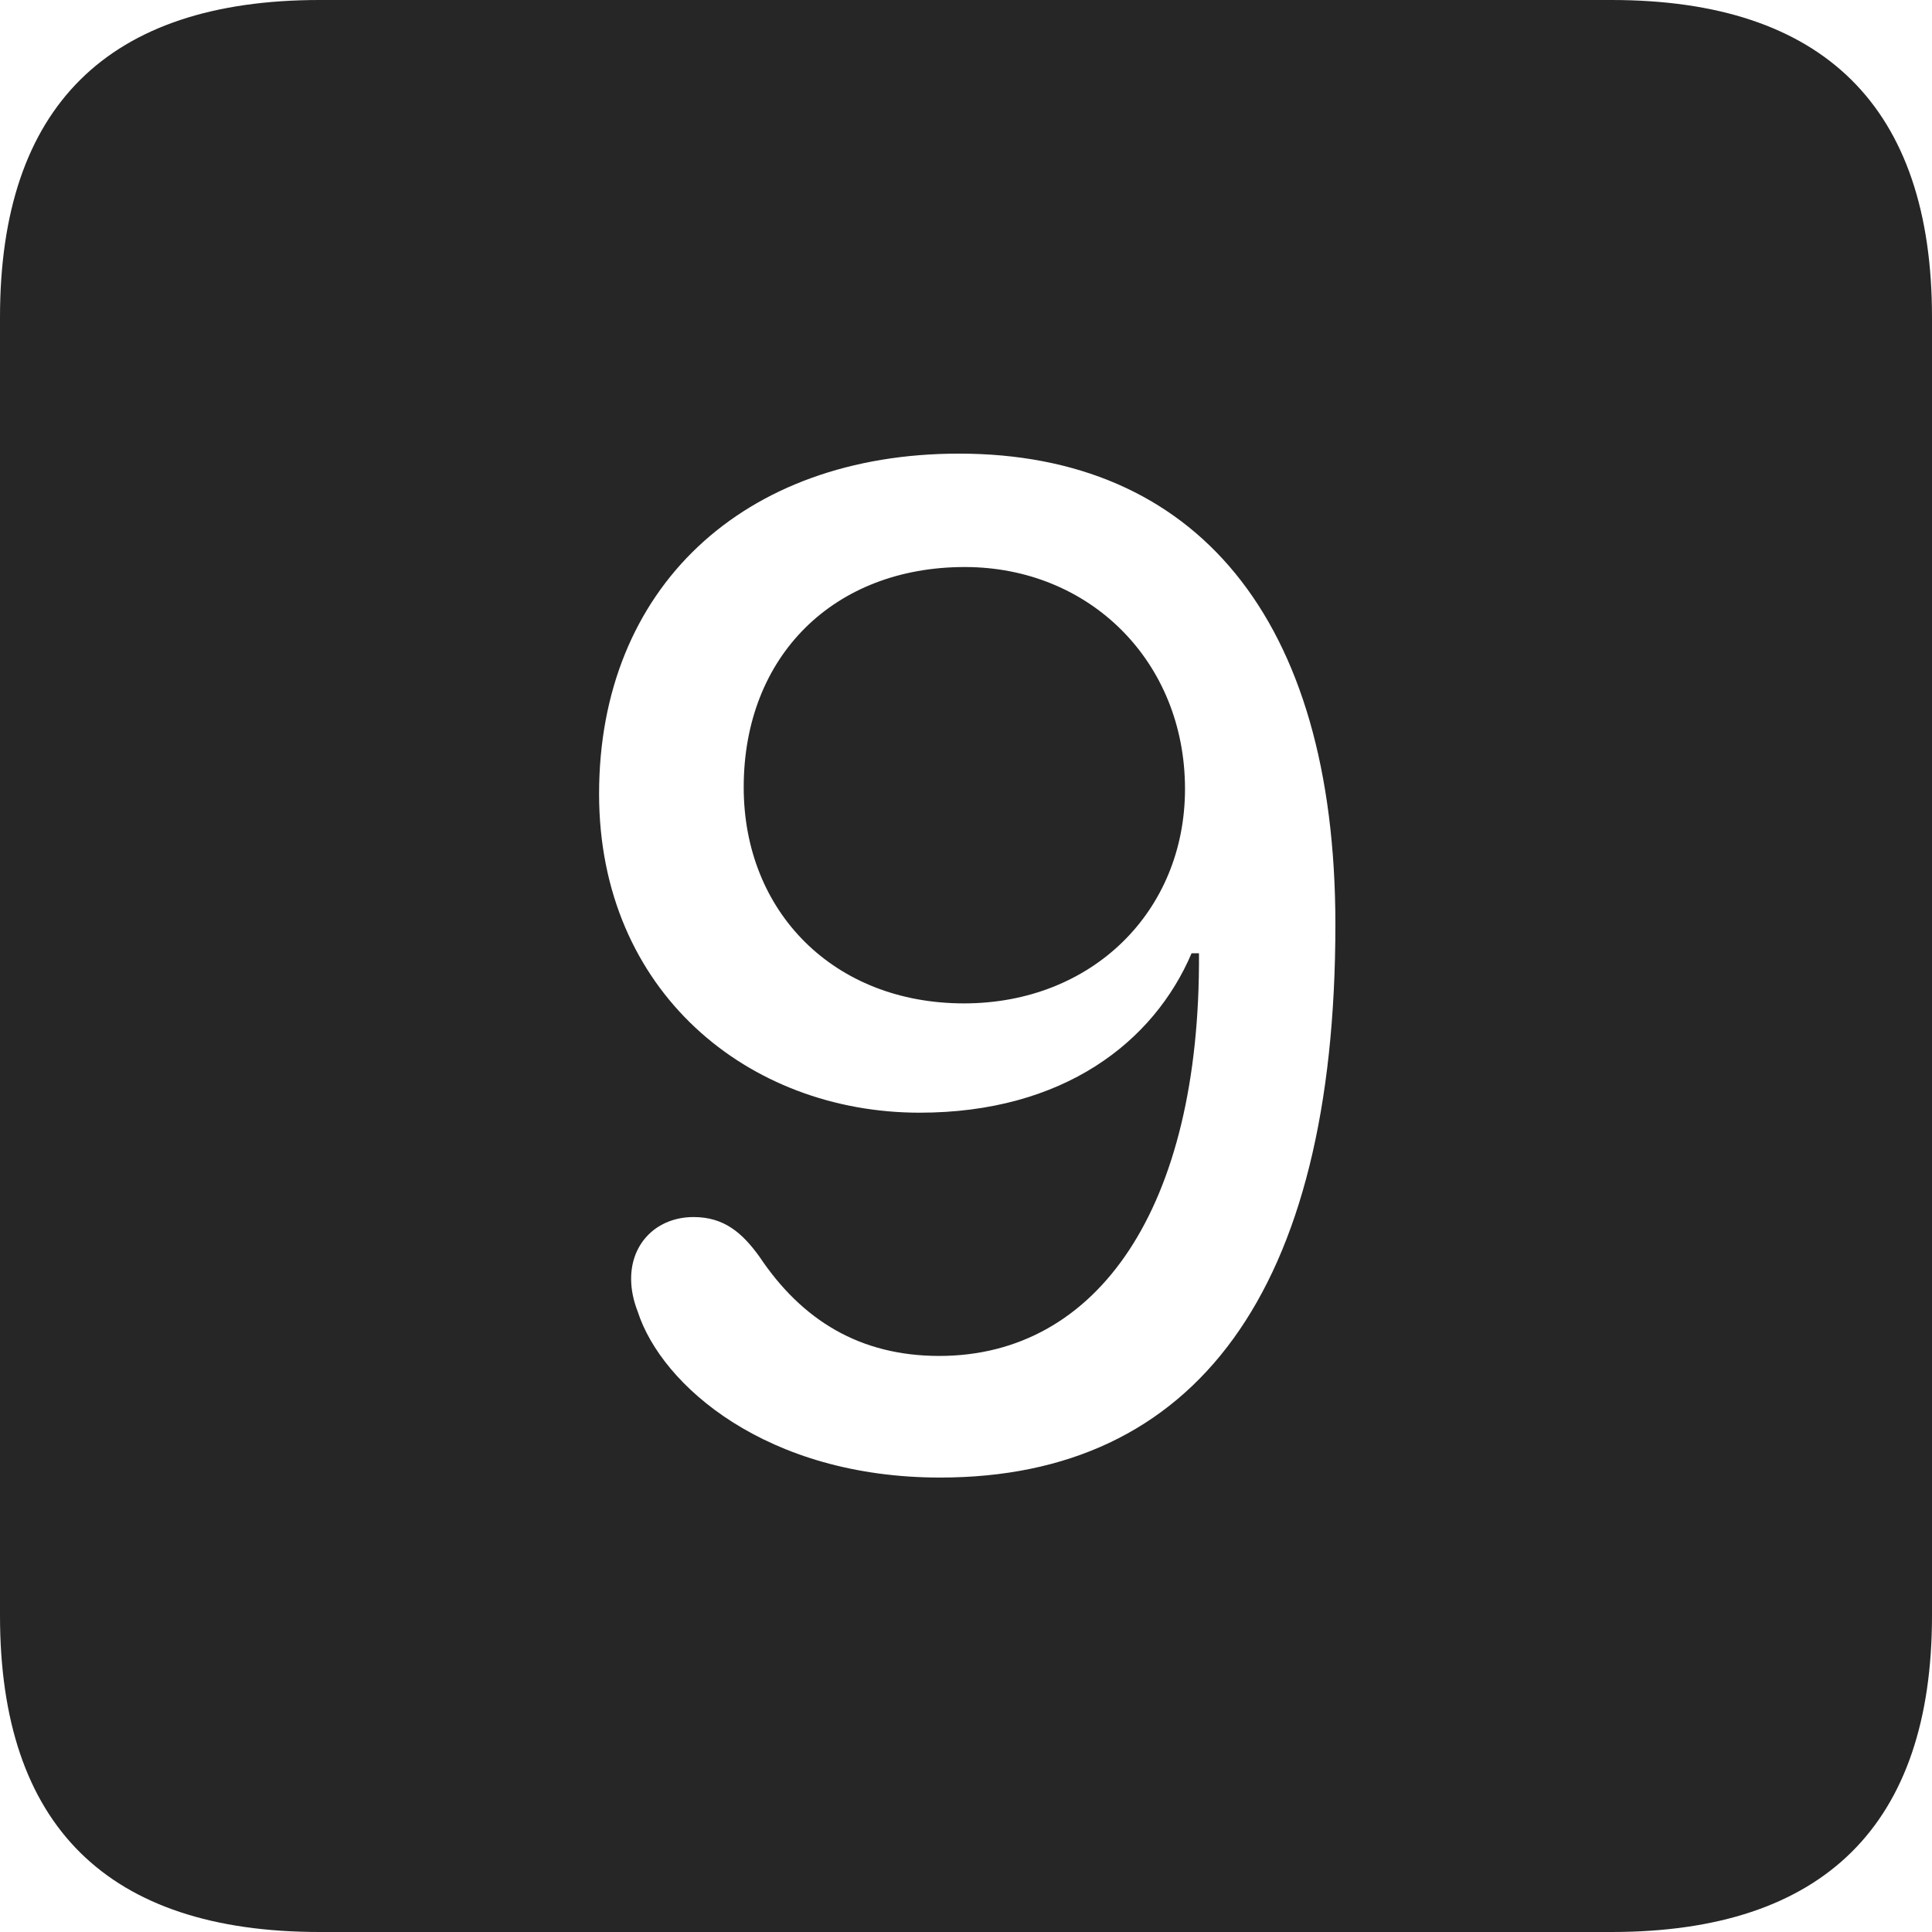 <?xml version="1.0" encoding="UTF-8"?>
<!--Generator: Apple Native CoreSVG 326-->
<!DOCTYPE svg
PUBLIC "-//W3C//DTD SVG 1.1//EN"
       "http://www.w3.org/Graphics/SVG/1.1/DTD/svg11.dtd">
<svg version="1.1" xmlns="http://www.w3.org/2000/svg" xmlns:xlink="http://www.w3.org/1999/xlink" viewBox="0 0 587.75 587.75">
 <g>
  <rect height="587.75" opacity="0" width="587.75" x="0" y="0"/>
  <path d="M587.75 96.5L587.75 491.5C587.75 555 555 587.75 490.25 587.75L97.25 587.75C32.75 587.75 0 555.5 0 491.5L0 96.5C0 32.5 32.75 0 97.25 0L490.25 0C555 0 587.75 32.75 587.75 96.5ZM182.25 241.5C182.25 301.75 227.75 338.5 279.75 338.5C323.5 338.5 351 317 362.5 290L364.75 290C365.25 367.75 333.75 412.5 285.75 412.5C261.75 412.5 244 401.75 231 382.25C225.75 375 220.25 370.25 211 370.25C200 370.25 192 378 192 389C192 392.5 192.75 395.75 194 399C201.25 421.5 233.25 449.5 286 449.5C363.5 449.5 406.25 393 406.25 281.25C406.25 187.5 363.25 138 291.75 138C226 138 182.25 179 182.25 241.5ZM360.5 240C360.5 277.25 332.25 305.25 293.25 305.25C253.75 305.25 226.25 277.5 226.25 239.5C226.25 199.5 253.75 172.5 293.5 172.5C331.5 172.5 360.5 201.25 360.5 240Z" fill="black" fill-opacity="0.85"/>
 </g>
</svg>
